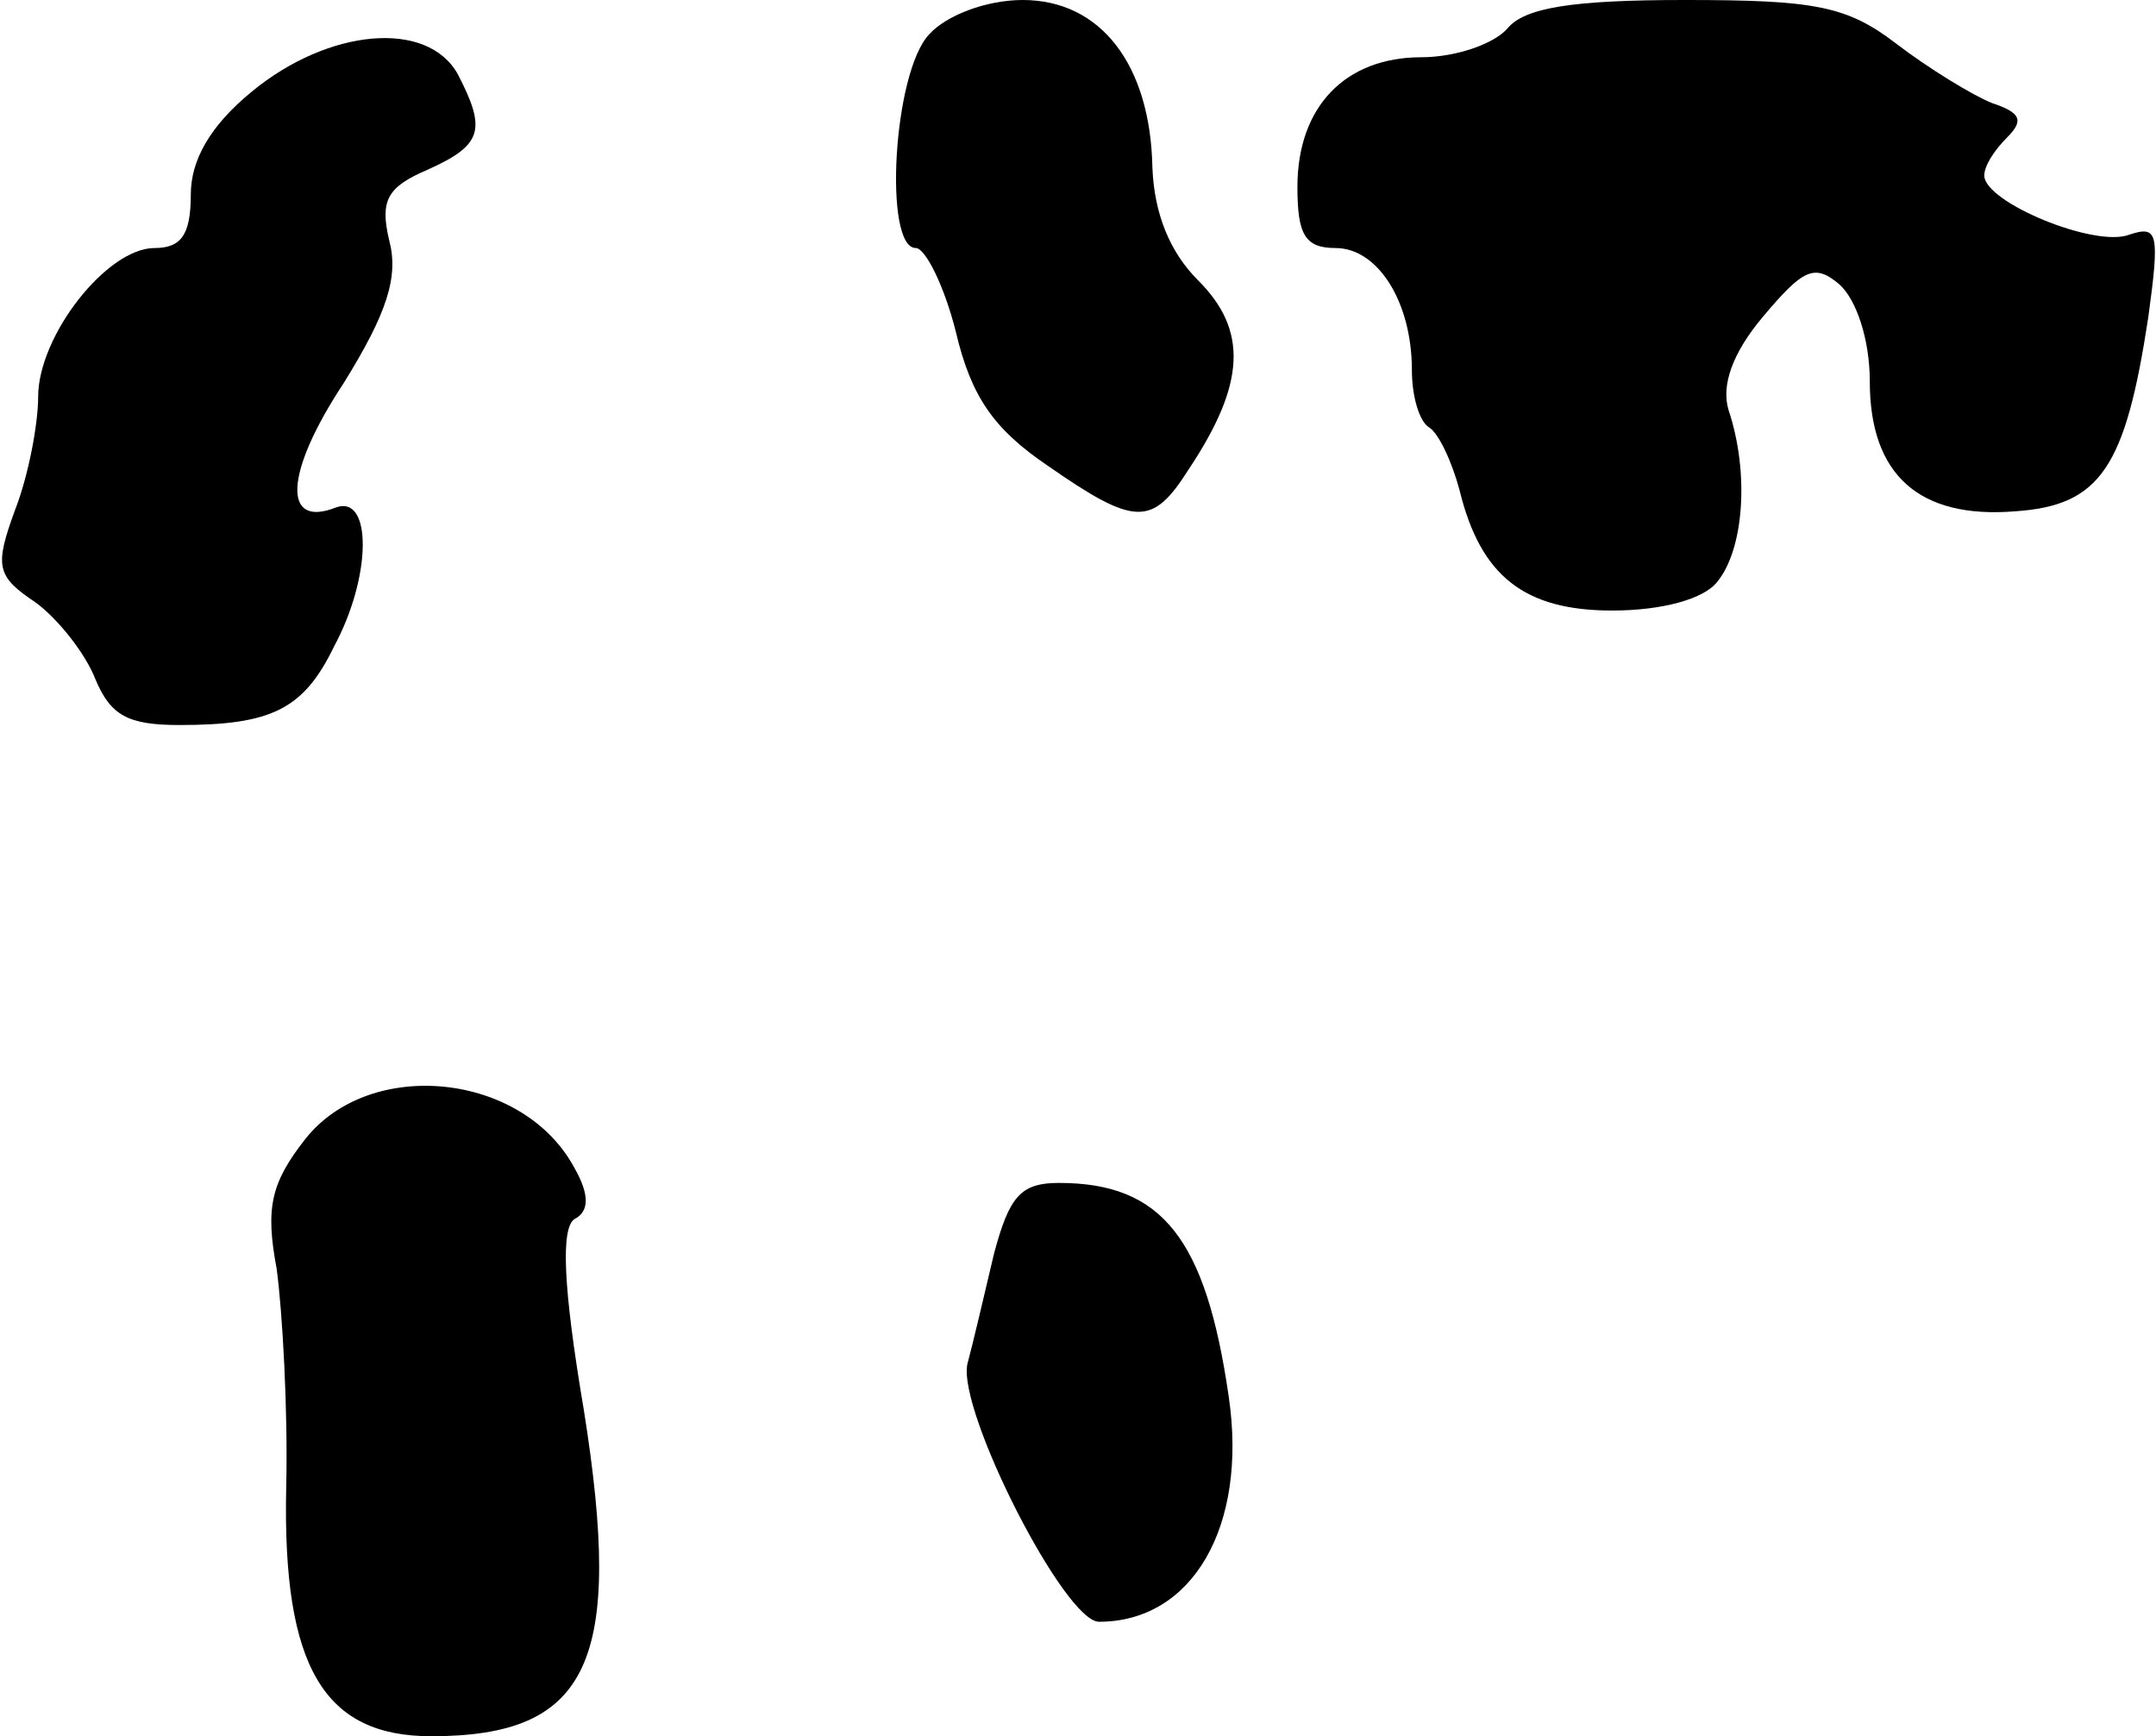 <?xml version="1.0" standalone="no"?>
<!DOCTYPE svg PUBLIC "-//W3C//DTD SVG 20010904//EN"
 "http://www.w3.org/TR/2001/REC-SVG-20010904/DTD/svg10.dtd">
<svg version="1.0" xmlns="http://www.w3.org/2000/svg"
 width="113pt" height="91pt" viewBox="0 0 113 91"
 preserveAspectRatio="xMidYMid meet">
<g transform="translate(0,91) scale(0.1,-0.1)"
fill="#000000" stroke="none">
<path fill="#000000" stroke="none" d="M487 892 c-19 -20 -24 -112 -7 -112 5
0 15 -20 21 -44 8 -34 20 -51 48 -70 46 -32 55 -32 74 -2 30 45 31 73 5 99
-15 15 -23 35 -24 59 -1 54 -27 88 -68 88 -19 0 -40 -8 -49 -18z"/>
<path fill="#000000" stroke="none" d="M790 895 c-7 -8 -27 -15 -45 -15 -40 0
-65 -26 -65 -68 0 -25 4 -32 20 -32 22 0 40 -28 40 -64 0 -14 4 -27 9 -30 5
-3 12 -18 16 -33 11 -45 34 -63 80 -63 26 0 48 6 55 15 14 17 17 57 6 90 -4
13 2 30 18 49 21 25 27 28 40 17 9 -8 16 -29 16 -51 0 -49 26 -72 76 -68 45 3
58 23 70 102 6 44 5 48 -10 43 -18 -7 -76 17 -76 31 0 5 5 13 12 20 9 9 7 13
-8 18 -10 4 -33 18 -50 31 -26 20 -43 23 -111 23 -59 0 -84 -4 -93 -15z"/>
<path fill="#000000" stroke="none" d="M132 862 c-22 -18 -32 -36 -32 -54 0
-21 -5 -28 -19 -28 -25 0 -61 -46 -61 -78 0 -14 -5 -41 -12 -59 -11 -30 -10
-35 11 -49 12 -9 26 -27 31 -40 8 -19 17 -24 44 -24 48 0 65 8 81 41 20 37 20
80 1 73 -28 -11 -27 18 4 65 23 37 29 56 24 75 -5 21 -1 28 20 37 29 13 31 21
16 50 -16 29 -68 24 -108 -9z"/>
<path fill="#000000" stroke="none" d="M160 313 c-18 -23 -21 -36 -15 -68 3
-22 6 -74 5 -115 -2 -94 20 -130 76 -130 83 0 101 39 80 171 -11 65 -12 95 -5
100 8 4 8 13 0 27 -27 50 -107 58 -141 15z"/>
<path fill="#000000" stroke="none" d="M521 253 c-5 -21 -11 -47 -14 -58 -5
-25 51 -135 69 -135 49 0 78 50 68 118 -12 83 -35 112 -89 112 -20 0 -26 -7
-34 -37z"/>
</g>
</svg>
